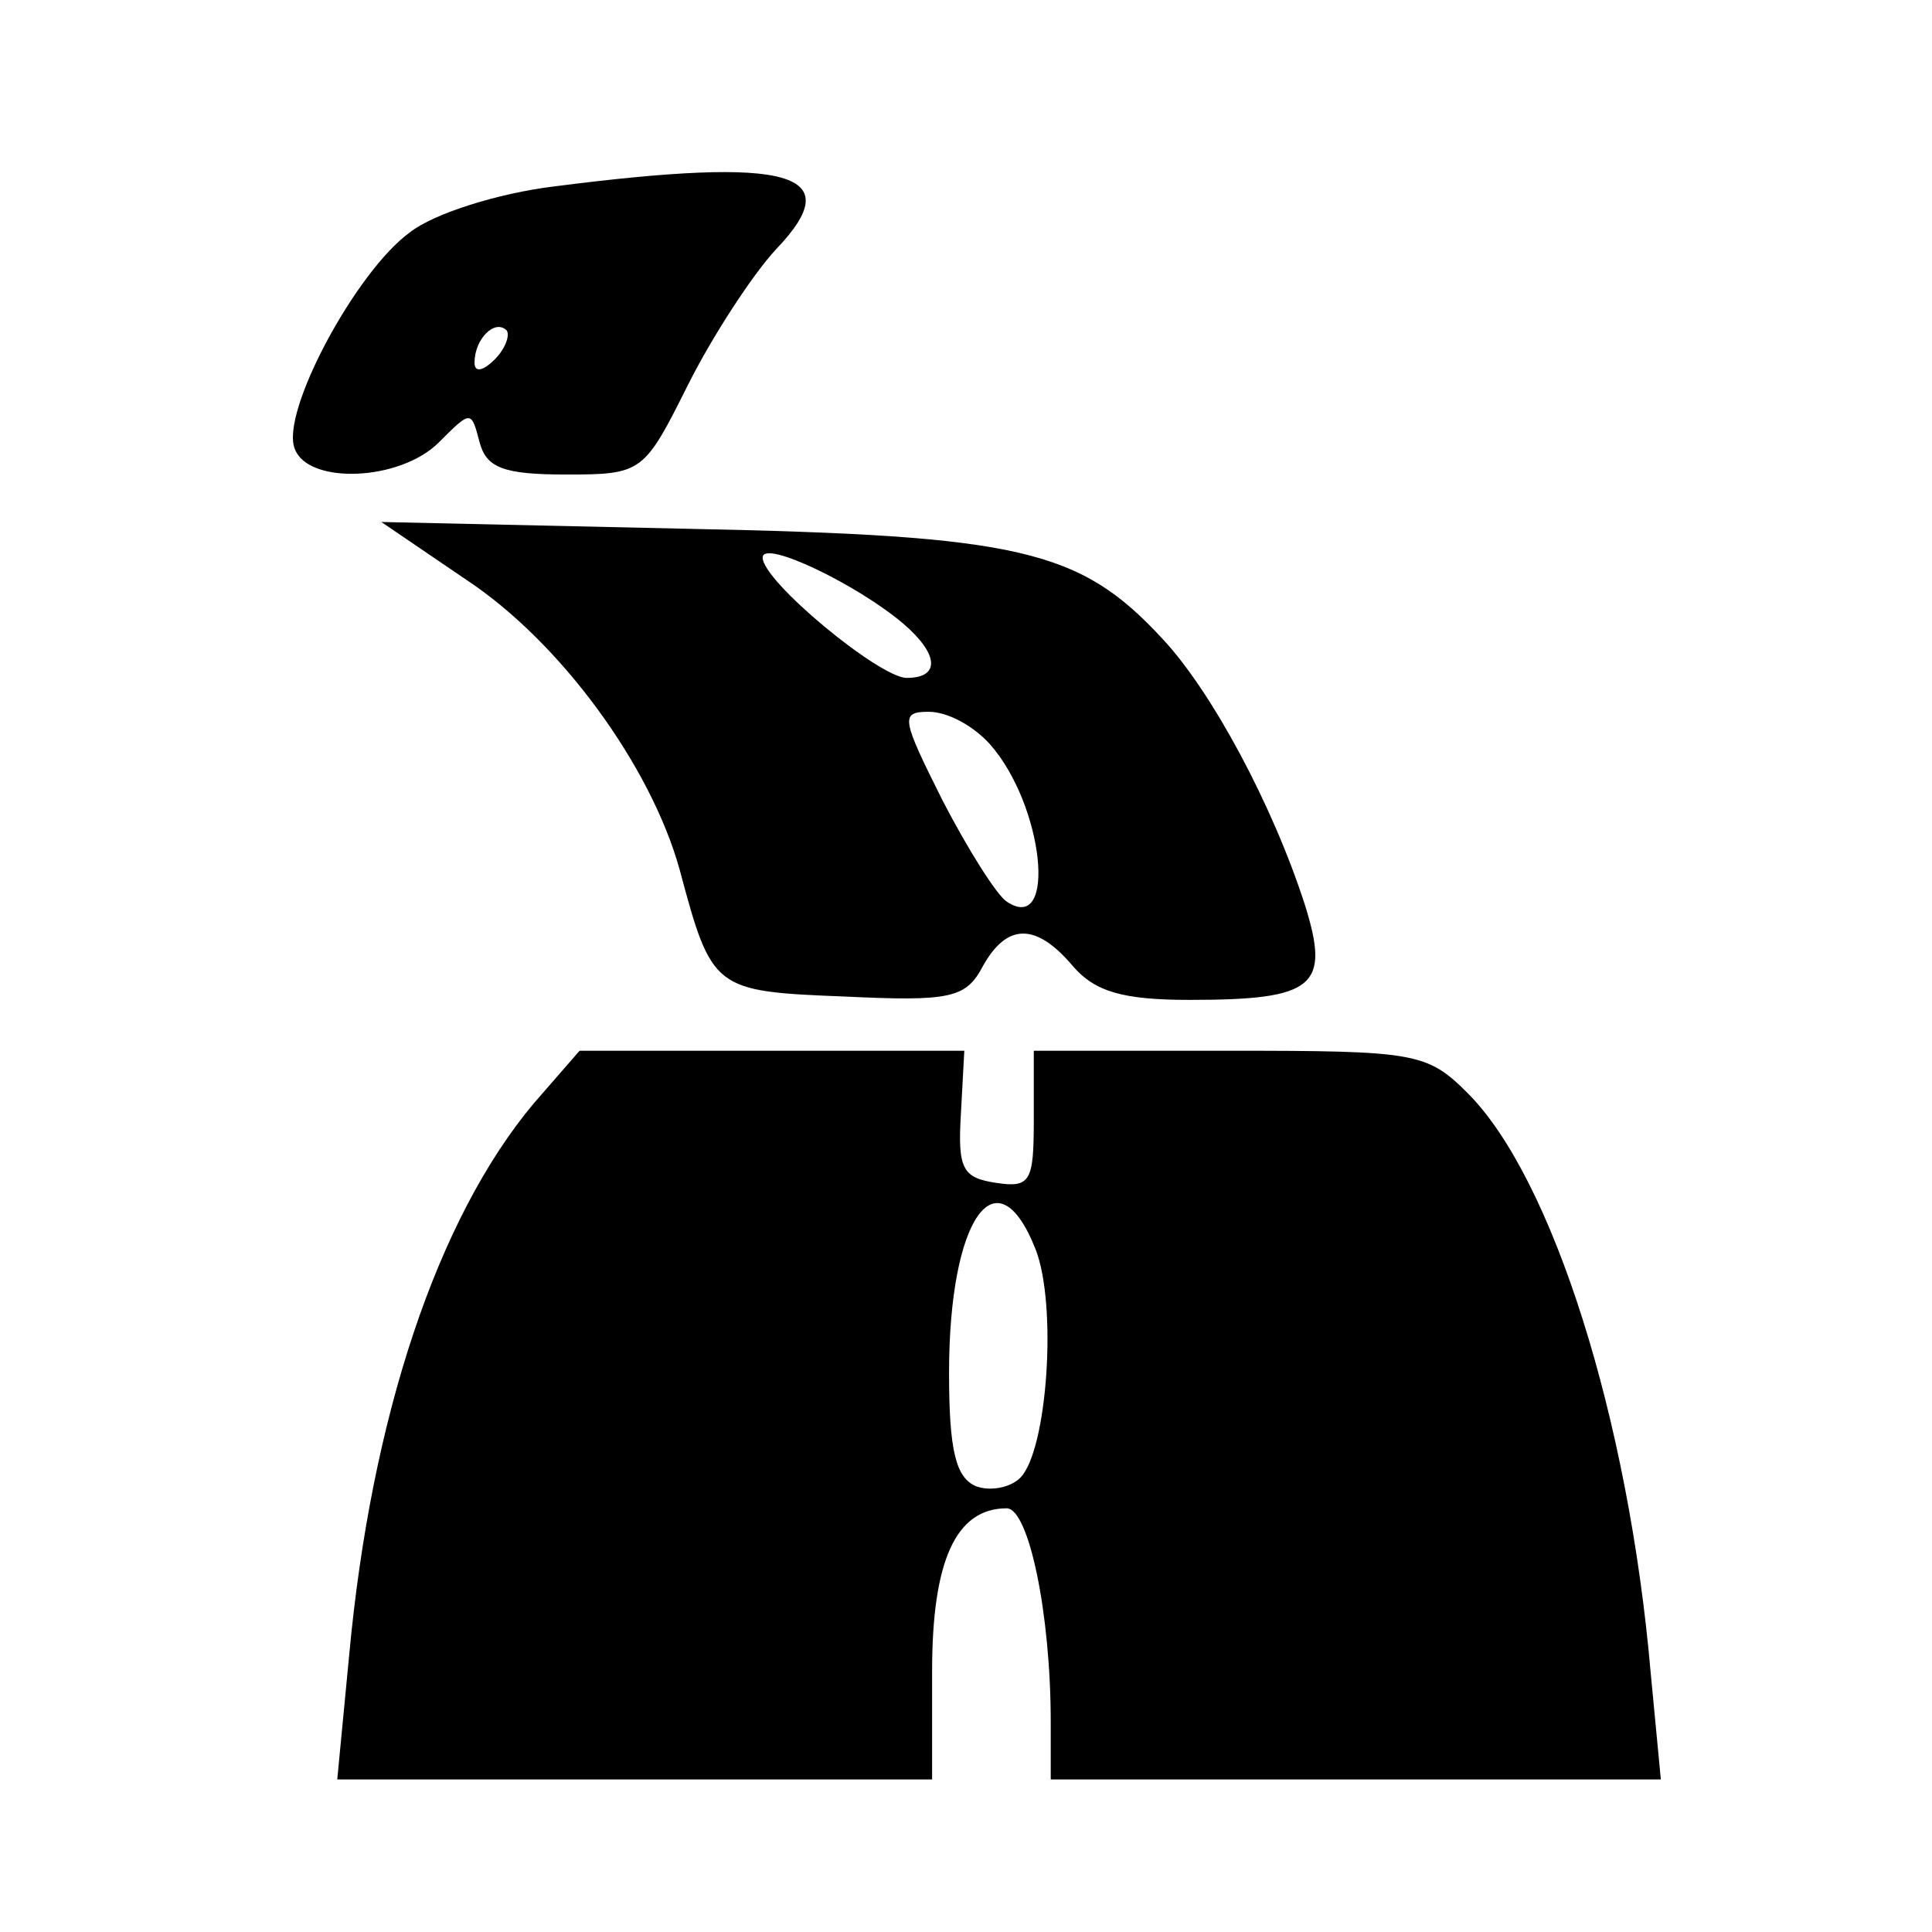 <?xml version="1.0" standalone="no"?>
<!DOCTYPE svg PUBLIC "-//W3C//DTD SVG 20010904//EN"
 "http://www.w3.org/TR/2001/REC-SVG-20010904/DTD/svg10.dtd">
<svg version="1.0" xmlns="http://www.w3.org/2000/svg"
 width="114pt" height="114pt" viewBox="0 0 114 114"
 preserveAspectRatio="xMidYMid meet">
<g transform="translate(0,114) scale(0.1,-0.1)"
fill="#000000" stroke="none">
<path d="M327 1030 c-33 -4 -71 -16 -85 -27 -32 -23 -77 -107 -68 -128 8 -21
62 -19 85 4 19 19 19 19 24 0 4 -15 14 -19 51 -19 45 0 46 1 72 53 14 28 38
65 52 80 43 45 9 55 -131 37z m-35 -102 c-7 -7 -12 -8 -12 -2 0 14 12 26 19
19 2 -3 -1 -11 -7 -17z"/>
<path d="M275 798 c56 -37 109 -110 126 -171 19 -71 20 -72 97 -75 63 -3 72
-1 82 18 14 25 31 26 53 0 13 -15 29 -20 69 -20 74 0 83 8 68 56 -19 59 -55
126 -84 157 -49 53 -84 61 -281 65 l-180 4 50 -34z m258 -26 c21 -18 22 -32 2
-32 -16 0 -85 57 -85 71 0 11 56 -16 83 -39z m51 -71 c32 -36 40 -113 10 -93
-6 4 -23 31 -38 60 -24 48 -25 52 -8 52 11 0 26 -8 36 -19z"/>
<path d="M315 489 c-57 -68 -96 -185 -109 -326 l-7 -73 175 0 176 0 0 64 c0
65 14 96 44 96 13 0 26 -62 26 -126 l0 -34 180 0 180 0 -6 63 c-13 150 -58
292 -108 342 -24 24 -31 25 -141 25 l-115 0 0 -41 c0 -36 -2 -40 -22 -37 -20
3 -23 8 -21 41 l2 37 -113 0 -114 0 -27 -31z m296 -86 c13 -33 7 -119 -9 -135
-6 -6 -18 -8 -26 -5 -12 5 -16 21 -16 67 0 91 28 131 51 73z"/>
</g>
</svg>
